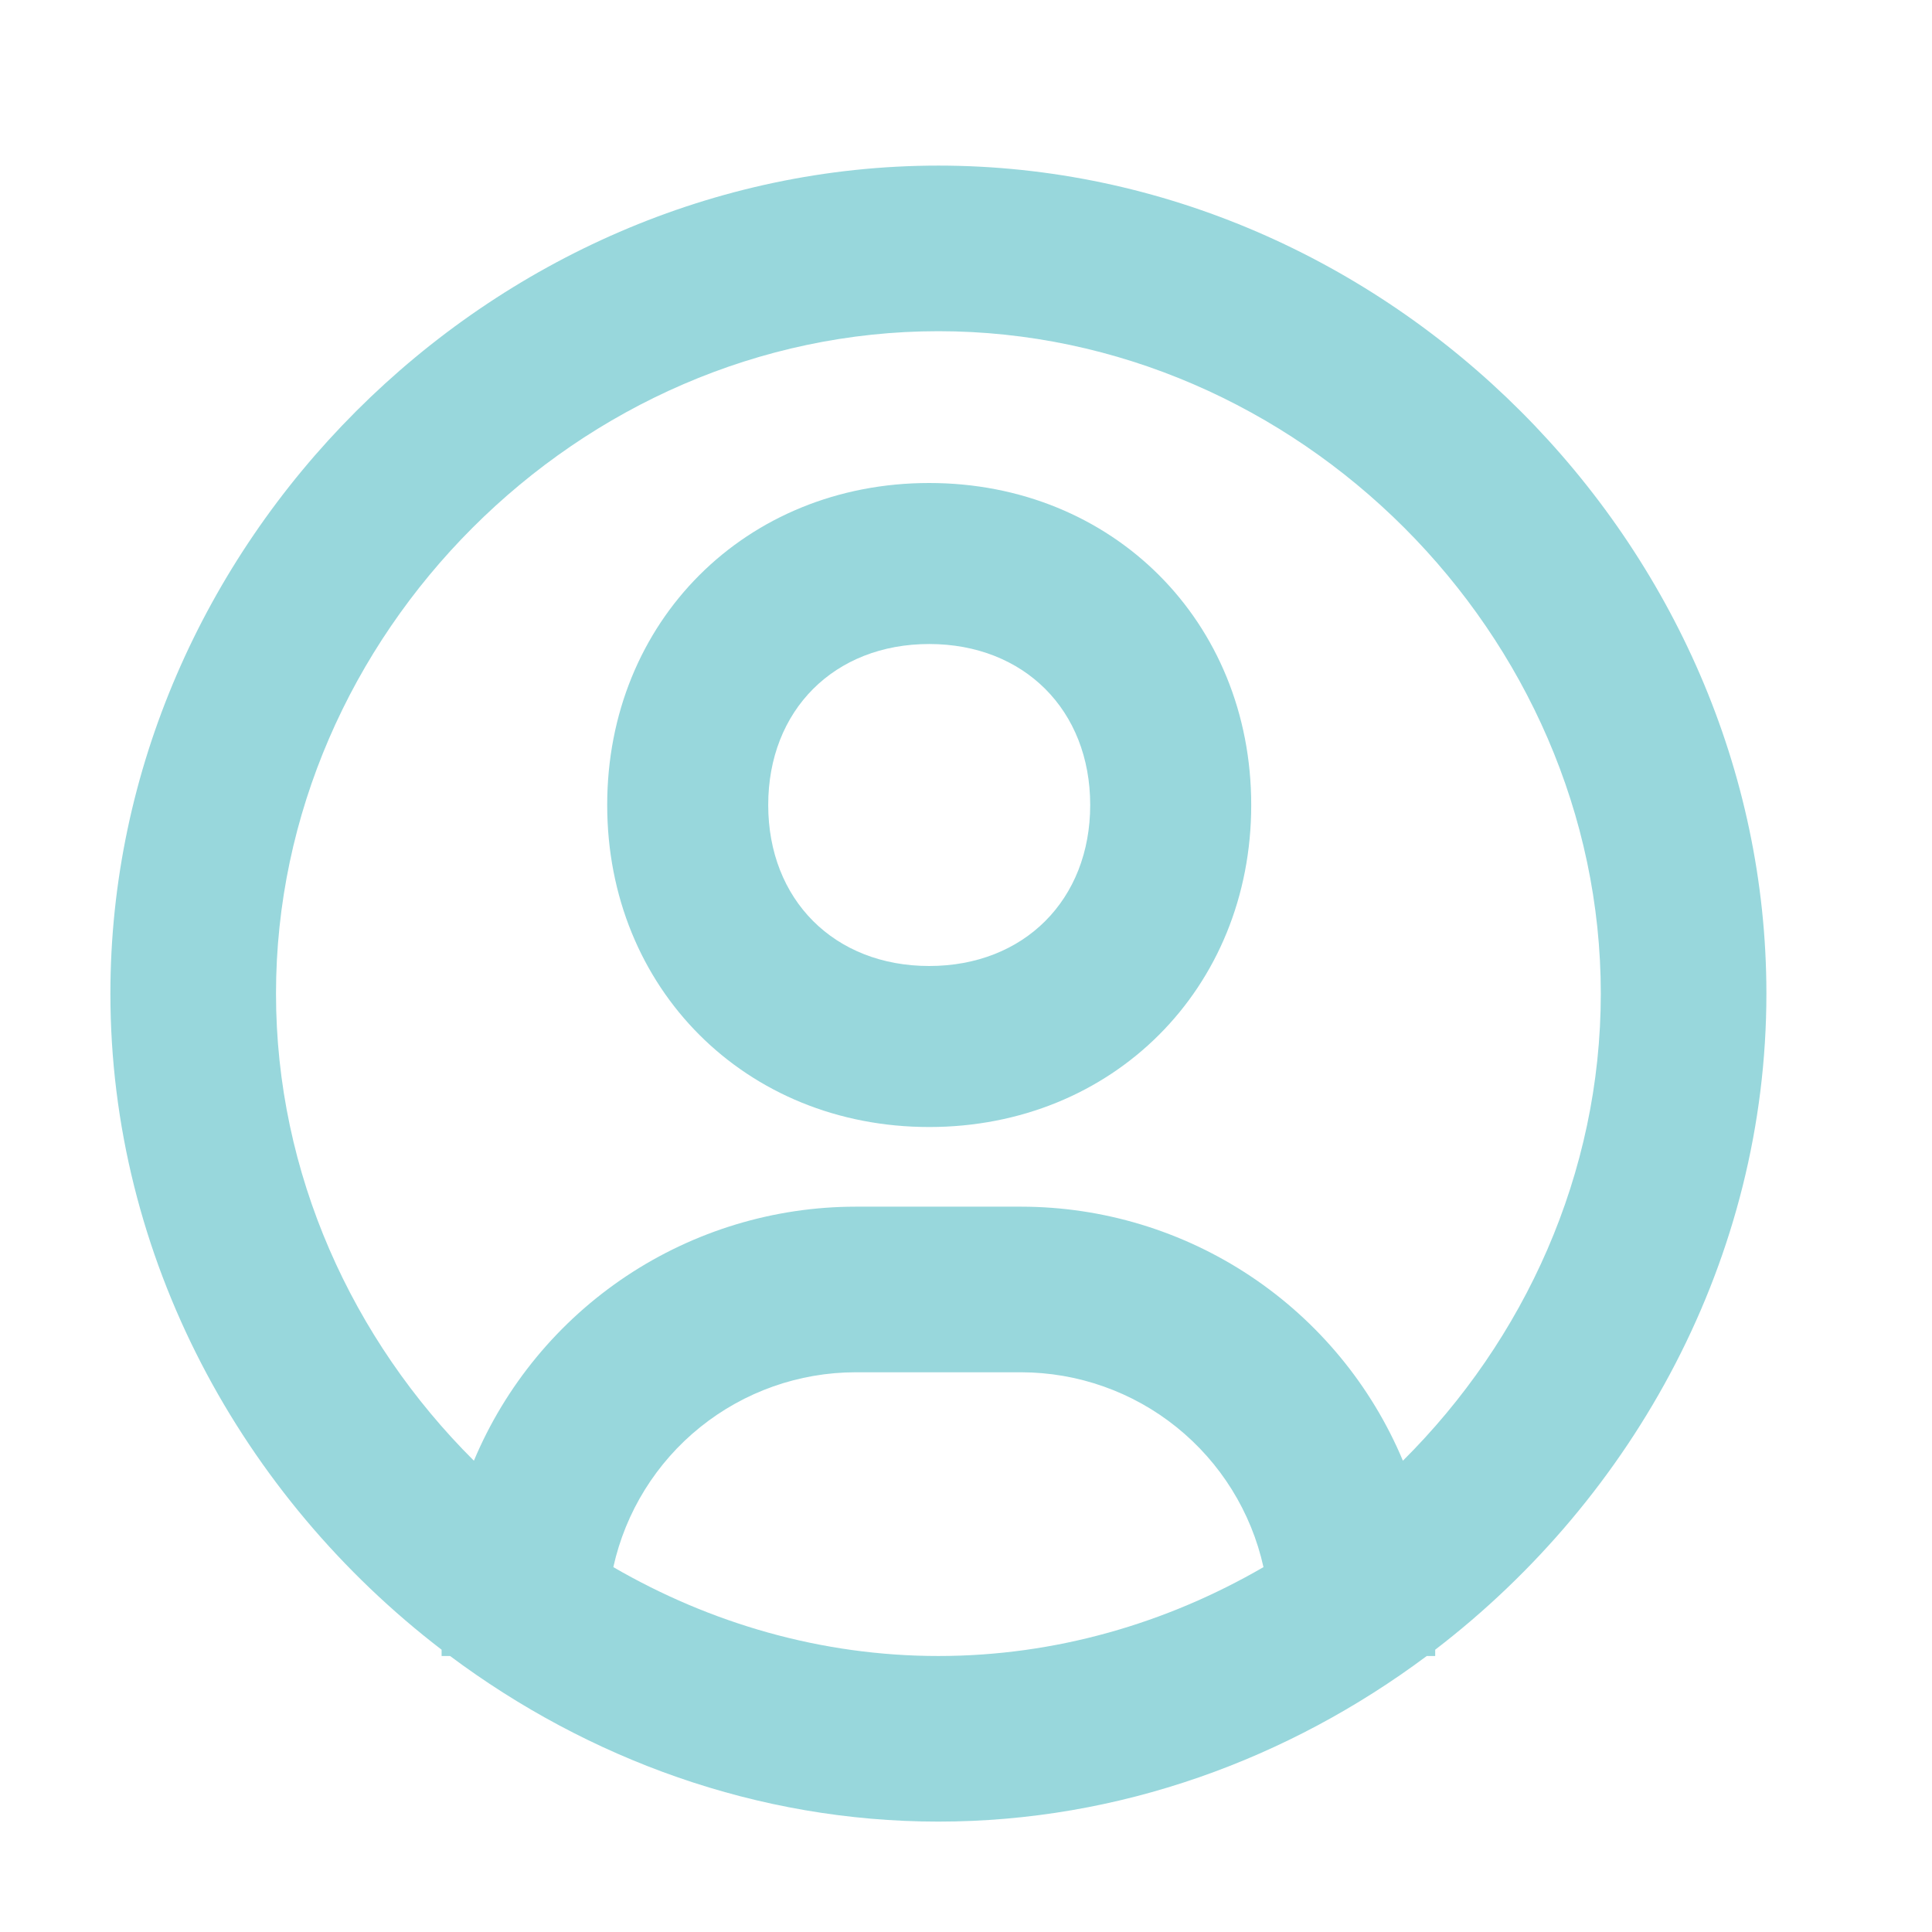 <svg width="35" height="35" viewBox="0 0 35 35" fill="none" xmlns="http://www.w3.org/2000/svg">
<path d="M17 3C8.868 3 2 9.868 2 18C2 22.784 4.388 27.117 8 29.886V30H8.153C10.655 31.867 13.72 33 17 33C20.28 33 23.345 31.867 25.847 30H26V29.886C29.612 27.117 32 22.785 32 18C32 9.868 25.131 3 17 3ZM11.111 28.39C11.332 27.391 11.887 26.496 12.685 25.854C13.483 25.212 14.476 24.861 15.5 24.86H18.5C19.524 24.862 20.517 25.212 21.314 25.854C22.112 26.496 22.668 27.391 22.889 28.39C21.137 29.406 19.124 30 17 30C14.876 30 12.863 29.406 11.111 28.39ZM25.415 26.462C24.843 25.099 23.882 23.936 22.652 23.117C21.422 22.299 19.977 21.861 18.5 21.86H15.5C14.023 21.861 12.578 22.299 11.348 23.117C10.118 23.936 9.157 25.099 8.585 26.462C6.385 24.273 5 21.264 5 18C5 11.495 10.495 6 17 6C23.506 6 29 11.495 29 18C29 21.264 27.616 24.273 25.415 26.462Z" fill="#98D7DC"/>
<path d="M16.833 8.75C13.508 8.75 11 11.258 11 14.583C11 17.908 13.508 20.417 16.833 20.417C20.158 20.417 22.667 17.908 22.667 14.583C22.667 11.258 20.158 8.75 16.833 8.75ZM16.833 17.5C15.115 17.5 13.917 16.301 13.917 14.583C13.917 12.865 15.115 11.667 16.833 11.667C18.551 11.667 19.75 12.865 19.75 14.583C19.75 16.301 18.551 17.5 16.833 17.5Z" fill="#98D7DC"/>
</svg>
